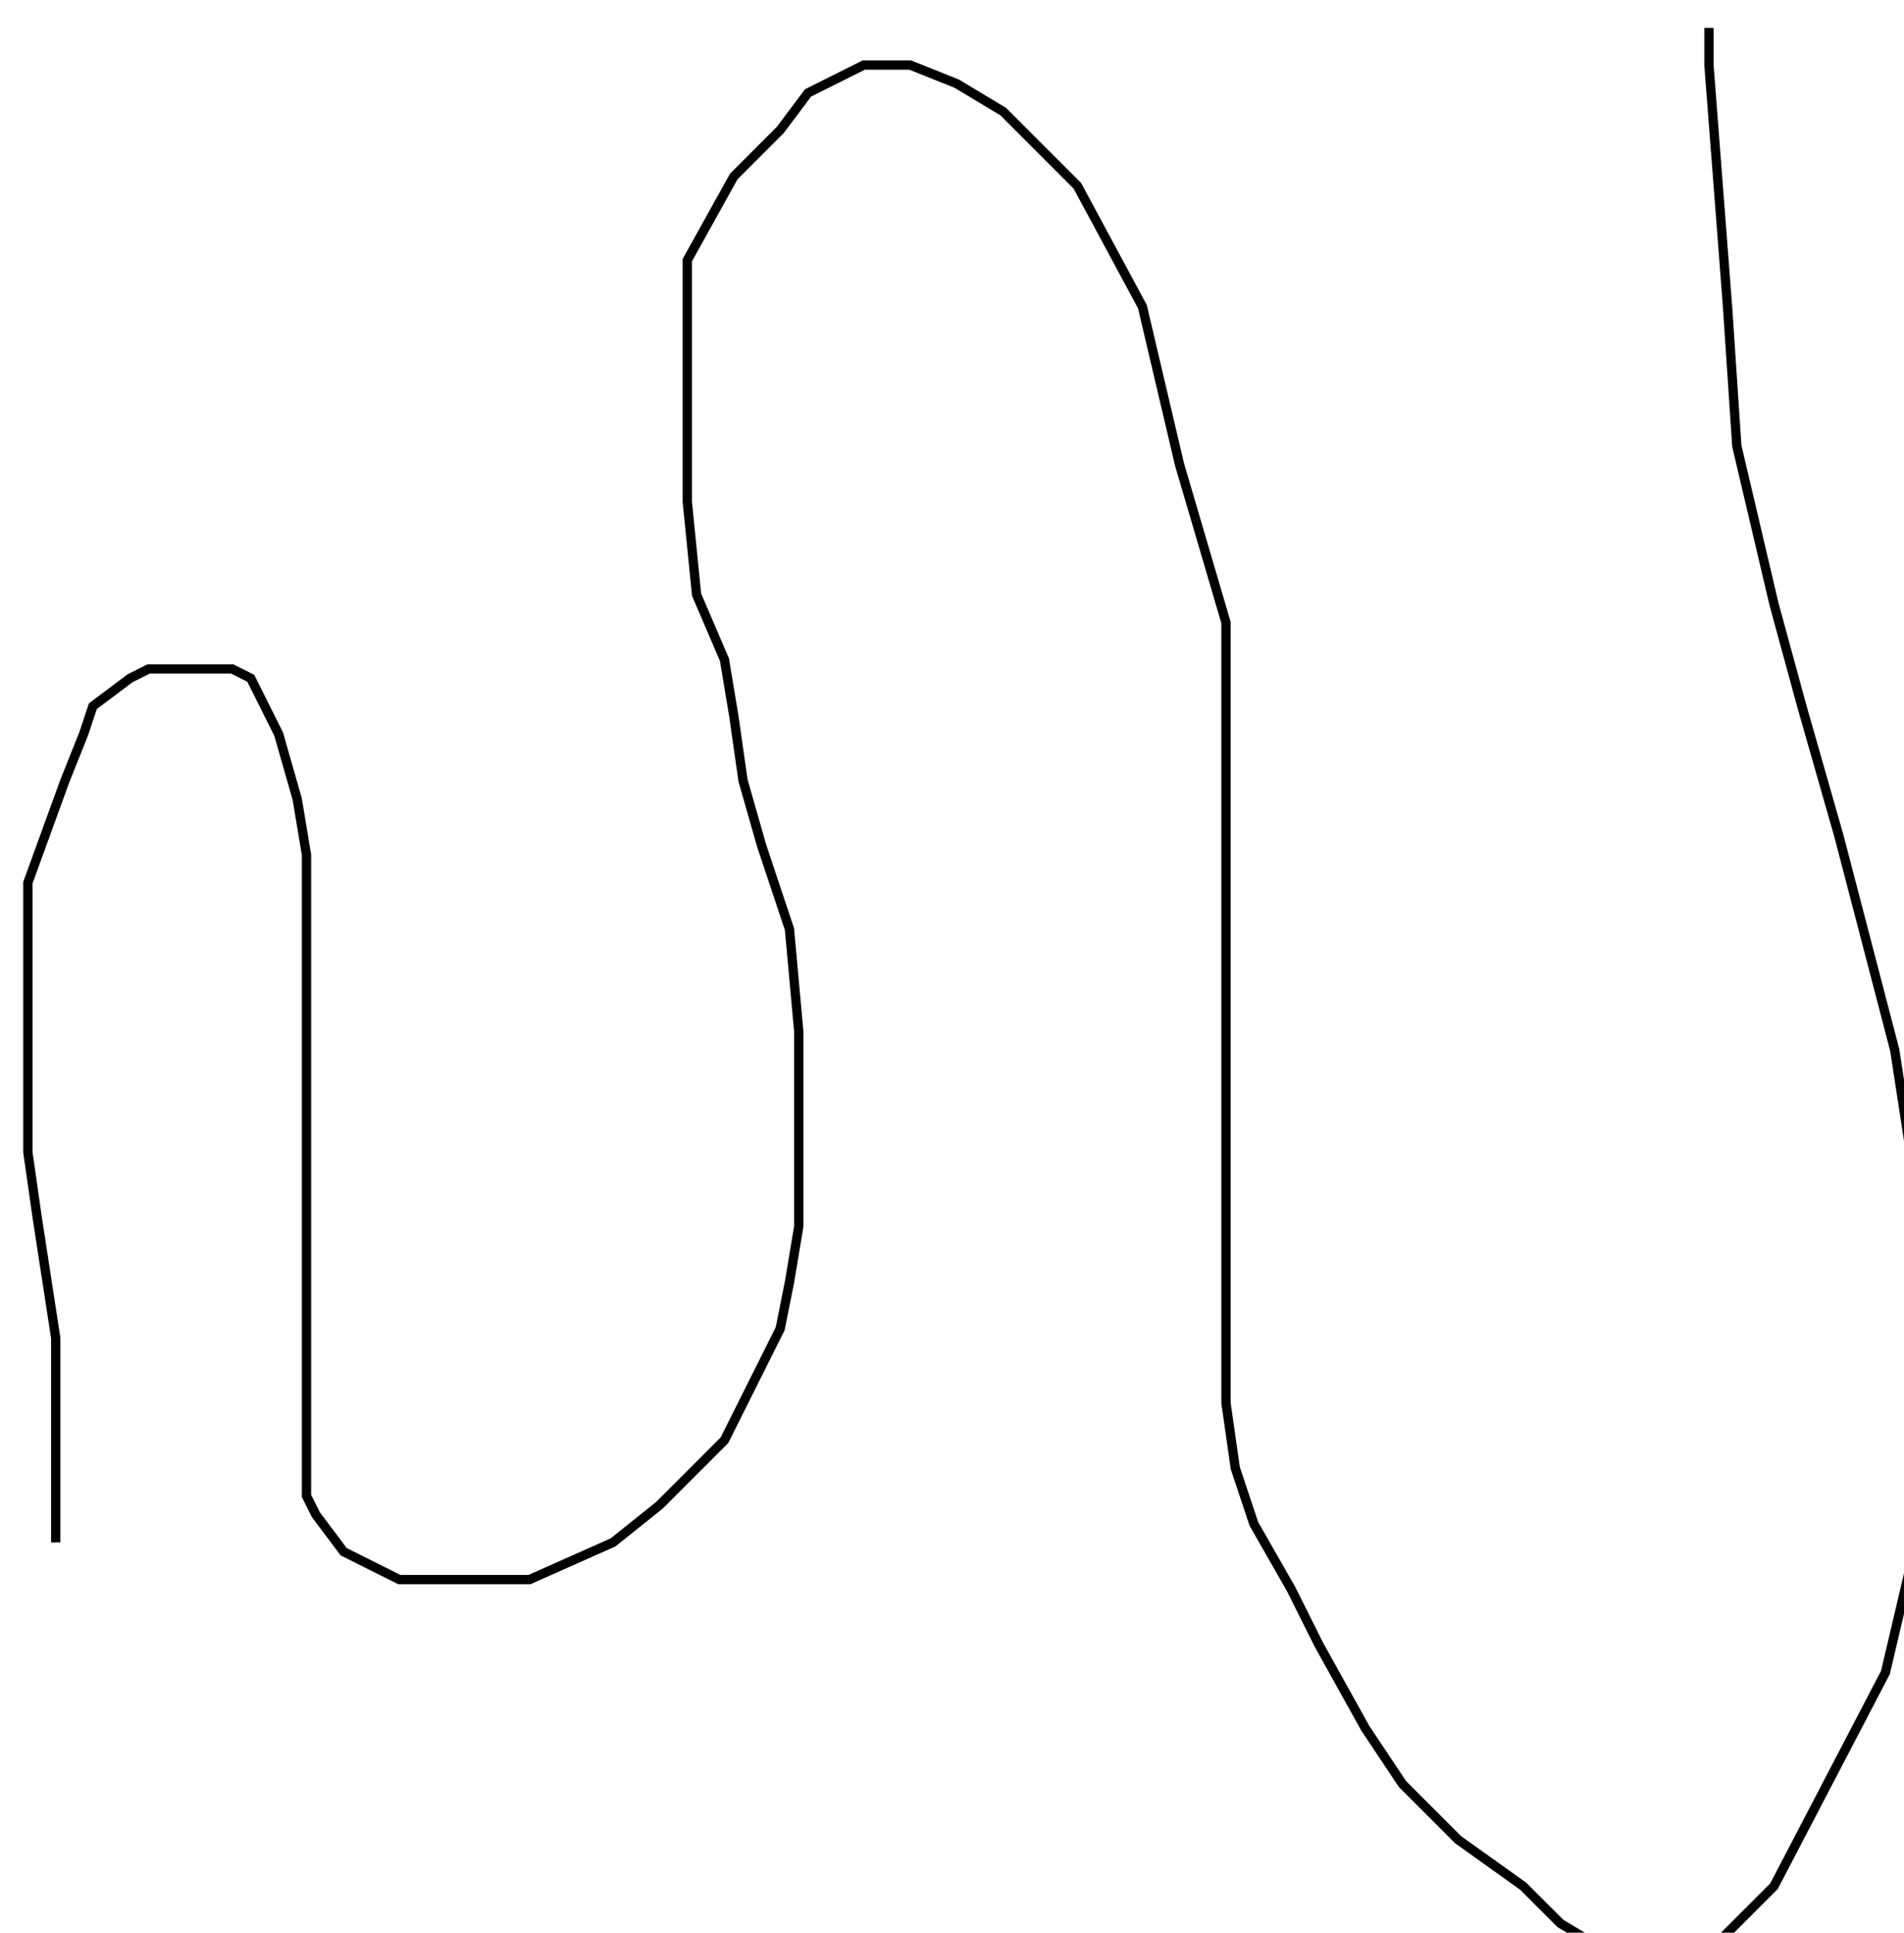 <?xml version="1.0" encoding="utf-8" ?>
<svg baseProfile="tiny" height="208" version="1.2" viewBox="-3 -3 205 208" width="205" xmlns="http://www.w3.org/2000/svg" xmlns:ev="http://www.w3.org/2001/xml-events" xmlns:xlink="http://www.w3.org/1999/xlink"><defs /><path d="M3 163 L3 155 L3 141 L1 128 L0 121 L0 116 L0 109 L0 101 L0 92 L4 81 L6 76 L7 73 L11 70 L13 69 L16 69 L17 69 L18 69 L20 69 L22 69 L24 70 L27 76 L29 83 L30 89 L30 96 L30 102 L30 108 L30 116 L30 122 L30 128 L30 134 L30 139 L30 145 L30 151 L30 155 L30 158 L31 160 L34 164 L40 167 L46 167 L54 167 L63 163 L68 159 L75 152 L78 146 L81 140 L82 135 L83 129 L83 123 L83 118 L83 114 L83 108 L82 97 L79 88 L77 81 L76 74 L75 68 L72 61 L71 51 L71 39 L71 31 L71 25 L76 16 L81 11 L84 7 L90 4 L95 4 L100 6 L105 9 L113 17 L120 30 L124 47 L129 64 L129 83 L129 98 L129 108 L129 119 L129 133 L129 142 L129 148 L130 155 L132 161 L136 168 L139 174 L144 183 L148 189 L154 195 L161 200 L165 204 L170 207 L175 208 L181 207 L188 200 L200 177 L204 160 L205 143 L203 123 L201 110 L195 87 L191 73 L188 62 L184 45 L183 30 L182 17 L181 4 L181 0 " fill="none" stroke="black" /></svg>